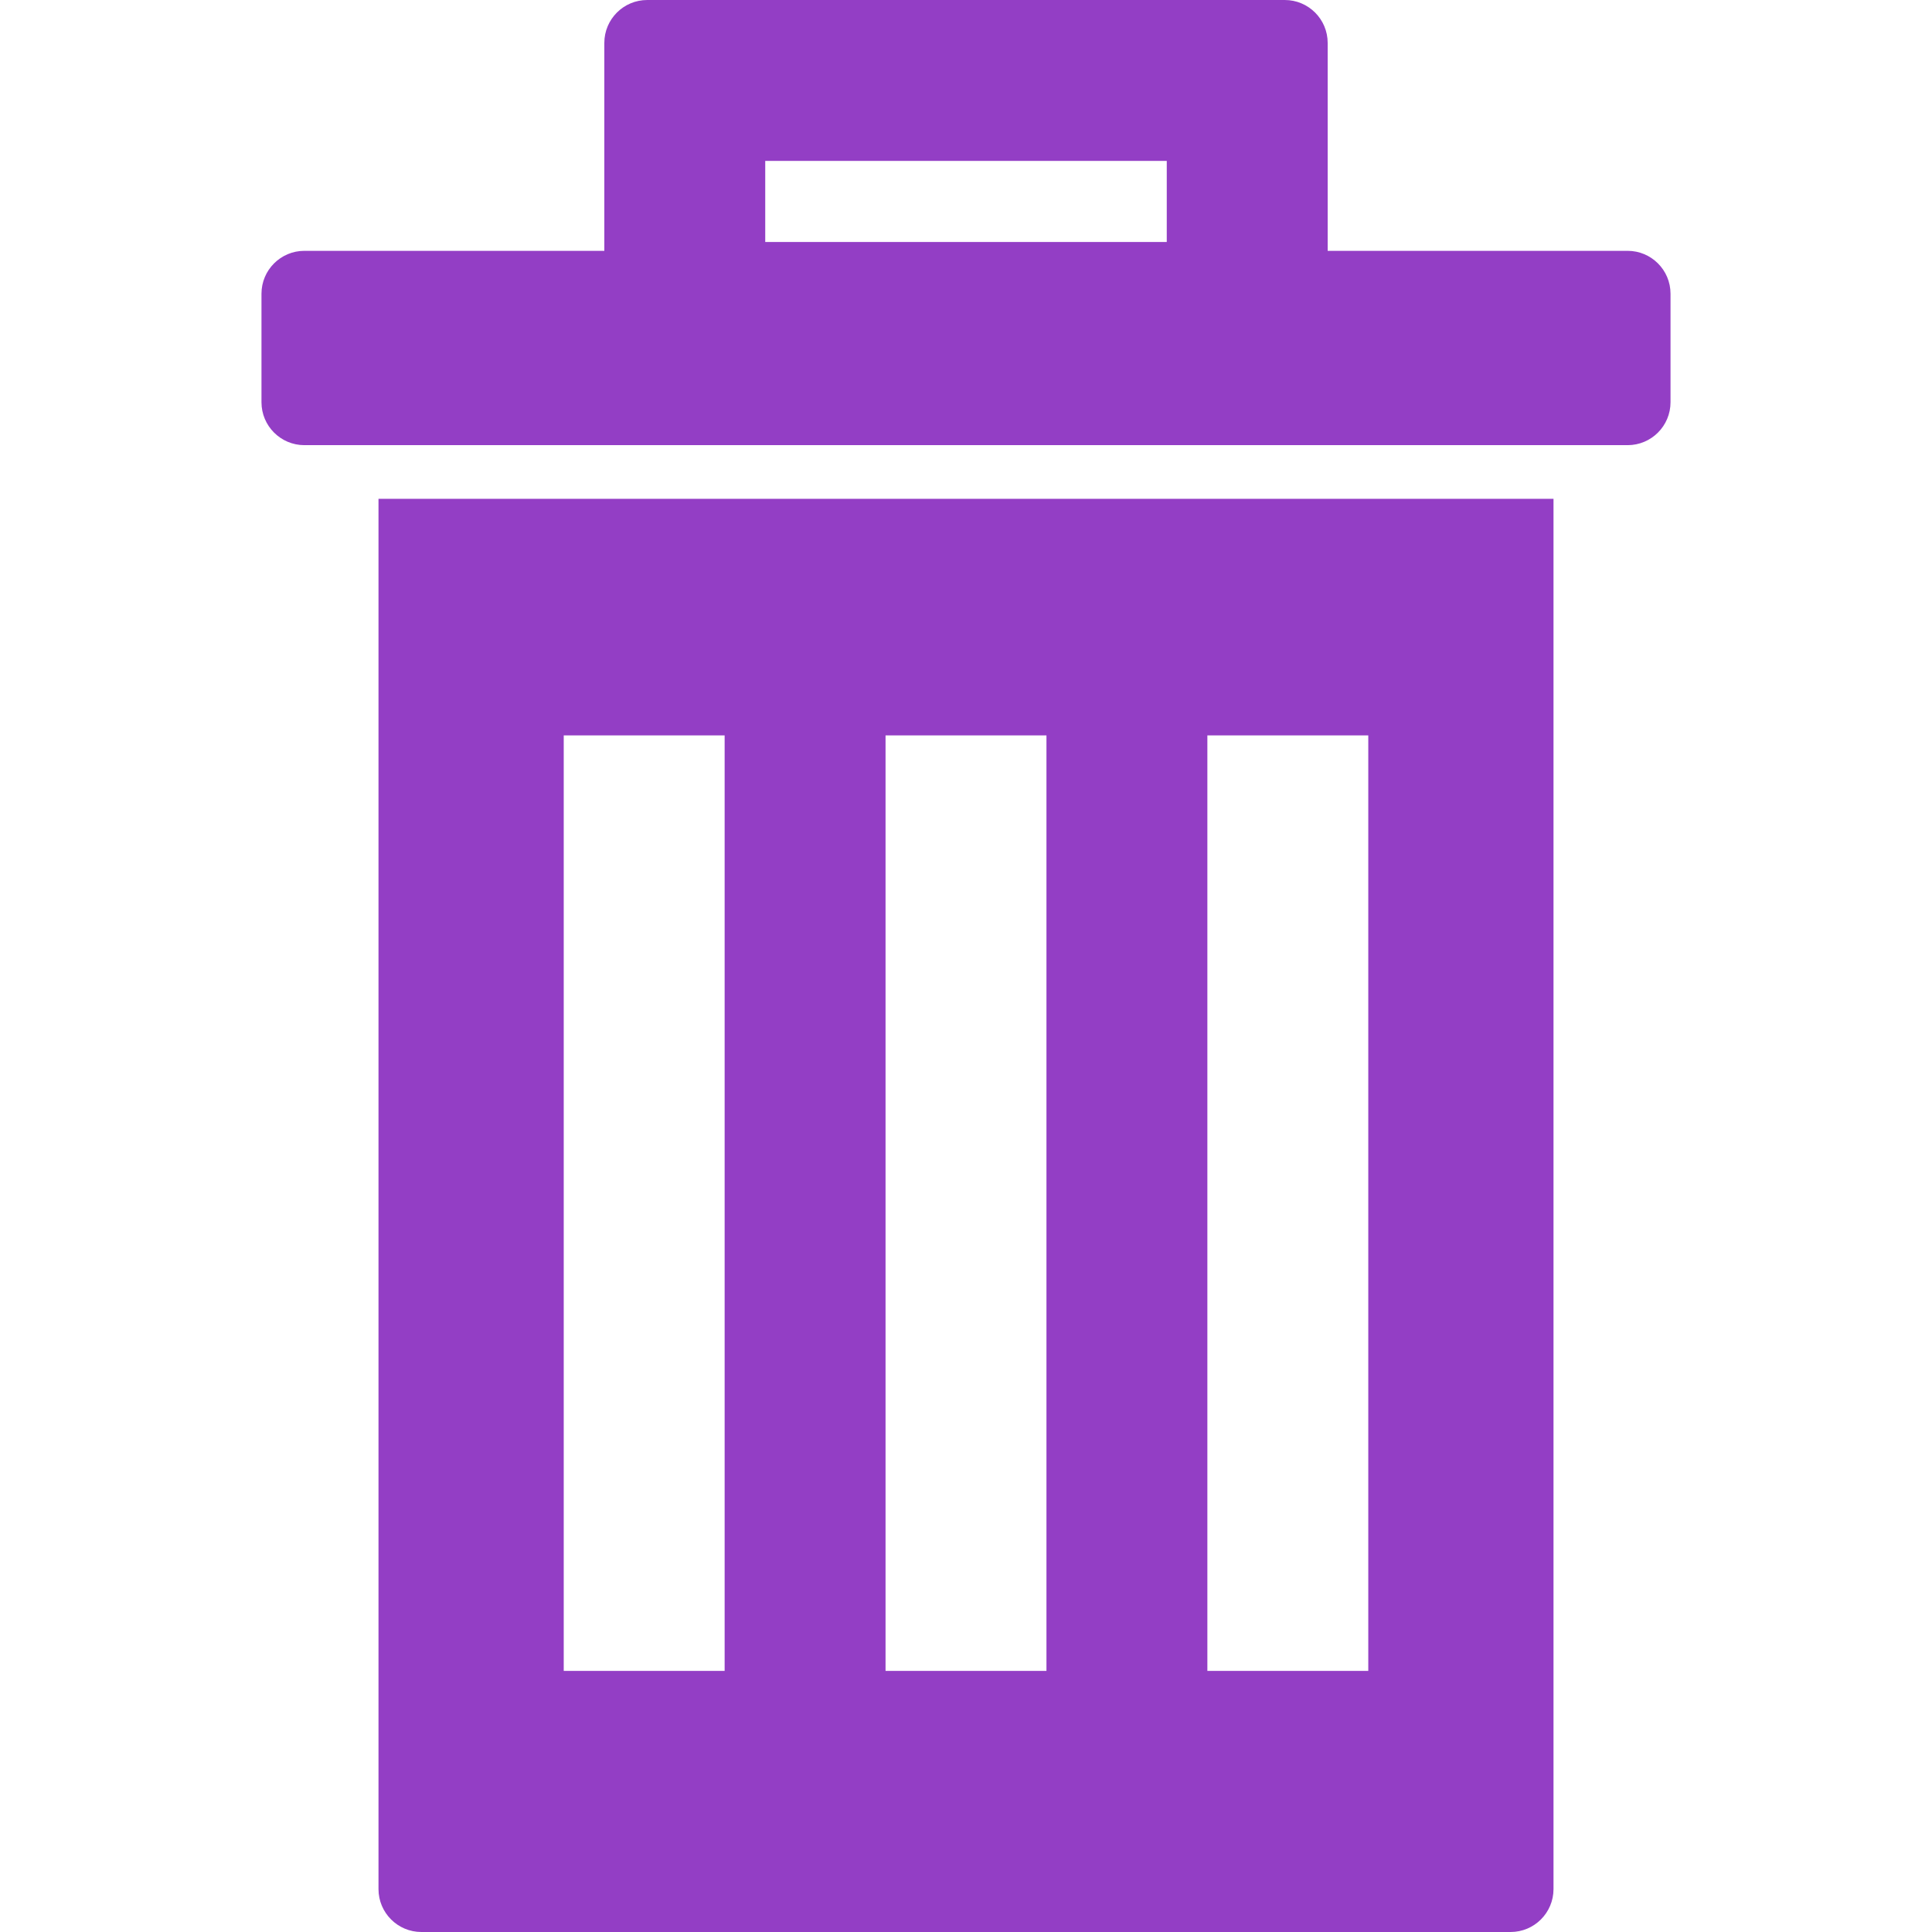 <?xml version="1.0" encoding="iso-8859-1"?>
<!-- Generator: Adobe Illustrator 16.0.0, SVG Export Plug-In . SVG Version: 6.00 Build 0)  -->
<!DOCTYPE svg PUBLIC "-//W3C//DTD SVG 1.1//EN" "http://www.w3.org/Graphics/SVG/1.1/DTD/svg11.dtd">
<svg xmlns="http://www.w3.org/2000/svg" xmlns:xlink="http://www.w3.org/1999/xlink" version="1.1" id="Capa_1" x="0px" y="0px" width="512px" height="512px" viewBox="0 0 900.5 900.5" style="enable-background:new 0 0 900.5 900.5;" xml:space="preserve">
<g>
	<path d="M176.415,880.5c0,11.046,8.954,20,20,20h507.67c11.046,0,20-8.954,20-20V232.487h-547.67V880.5L176.415,880.5z    M562.75,342.766h75v436.029h-75V342.766z M412.75,342.766h75v436.029h-75V342.766z M262.75,342.766h75v436.029h-75V342.766z" fill="#933EC5"/>
	<path d="M618.825,91.911V20c0-11.046-8.954-20-20-20h-297.15c-11.046,0-20,8.954-20,20v71.911v12.5v12.5H141.874   c-11.046,0-20,8.954-20,20v50.576c0,11.045,8.954,20,20,20h34.541h547.67h34.541c11.046,0,20-8.955,20-20v-50.576   c0-11.046-8.954-20-20-20H618.825v-12.5V91.911z M543.825,112.799h-187.15v-8.389v-12.5V75h187.15v16.911v12.5V112.799z" fill="#933EC5"/>
</g>
<g>
</g>
<g>
</g>
<g>
</g>
<g>
</g>
<g>
</g>
<g>
</g>
<g>
</g>
<g>
</g>
<g>
</g>
<g>
</g>
<g>
</g>
<g>
</g>
<g>
</g>
<g>
</g>
<g>
</g>
</svg>
